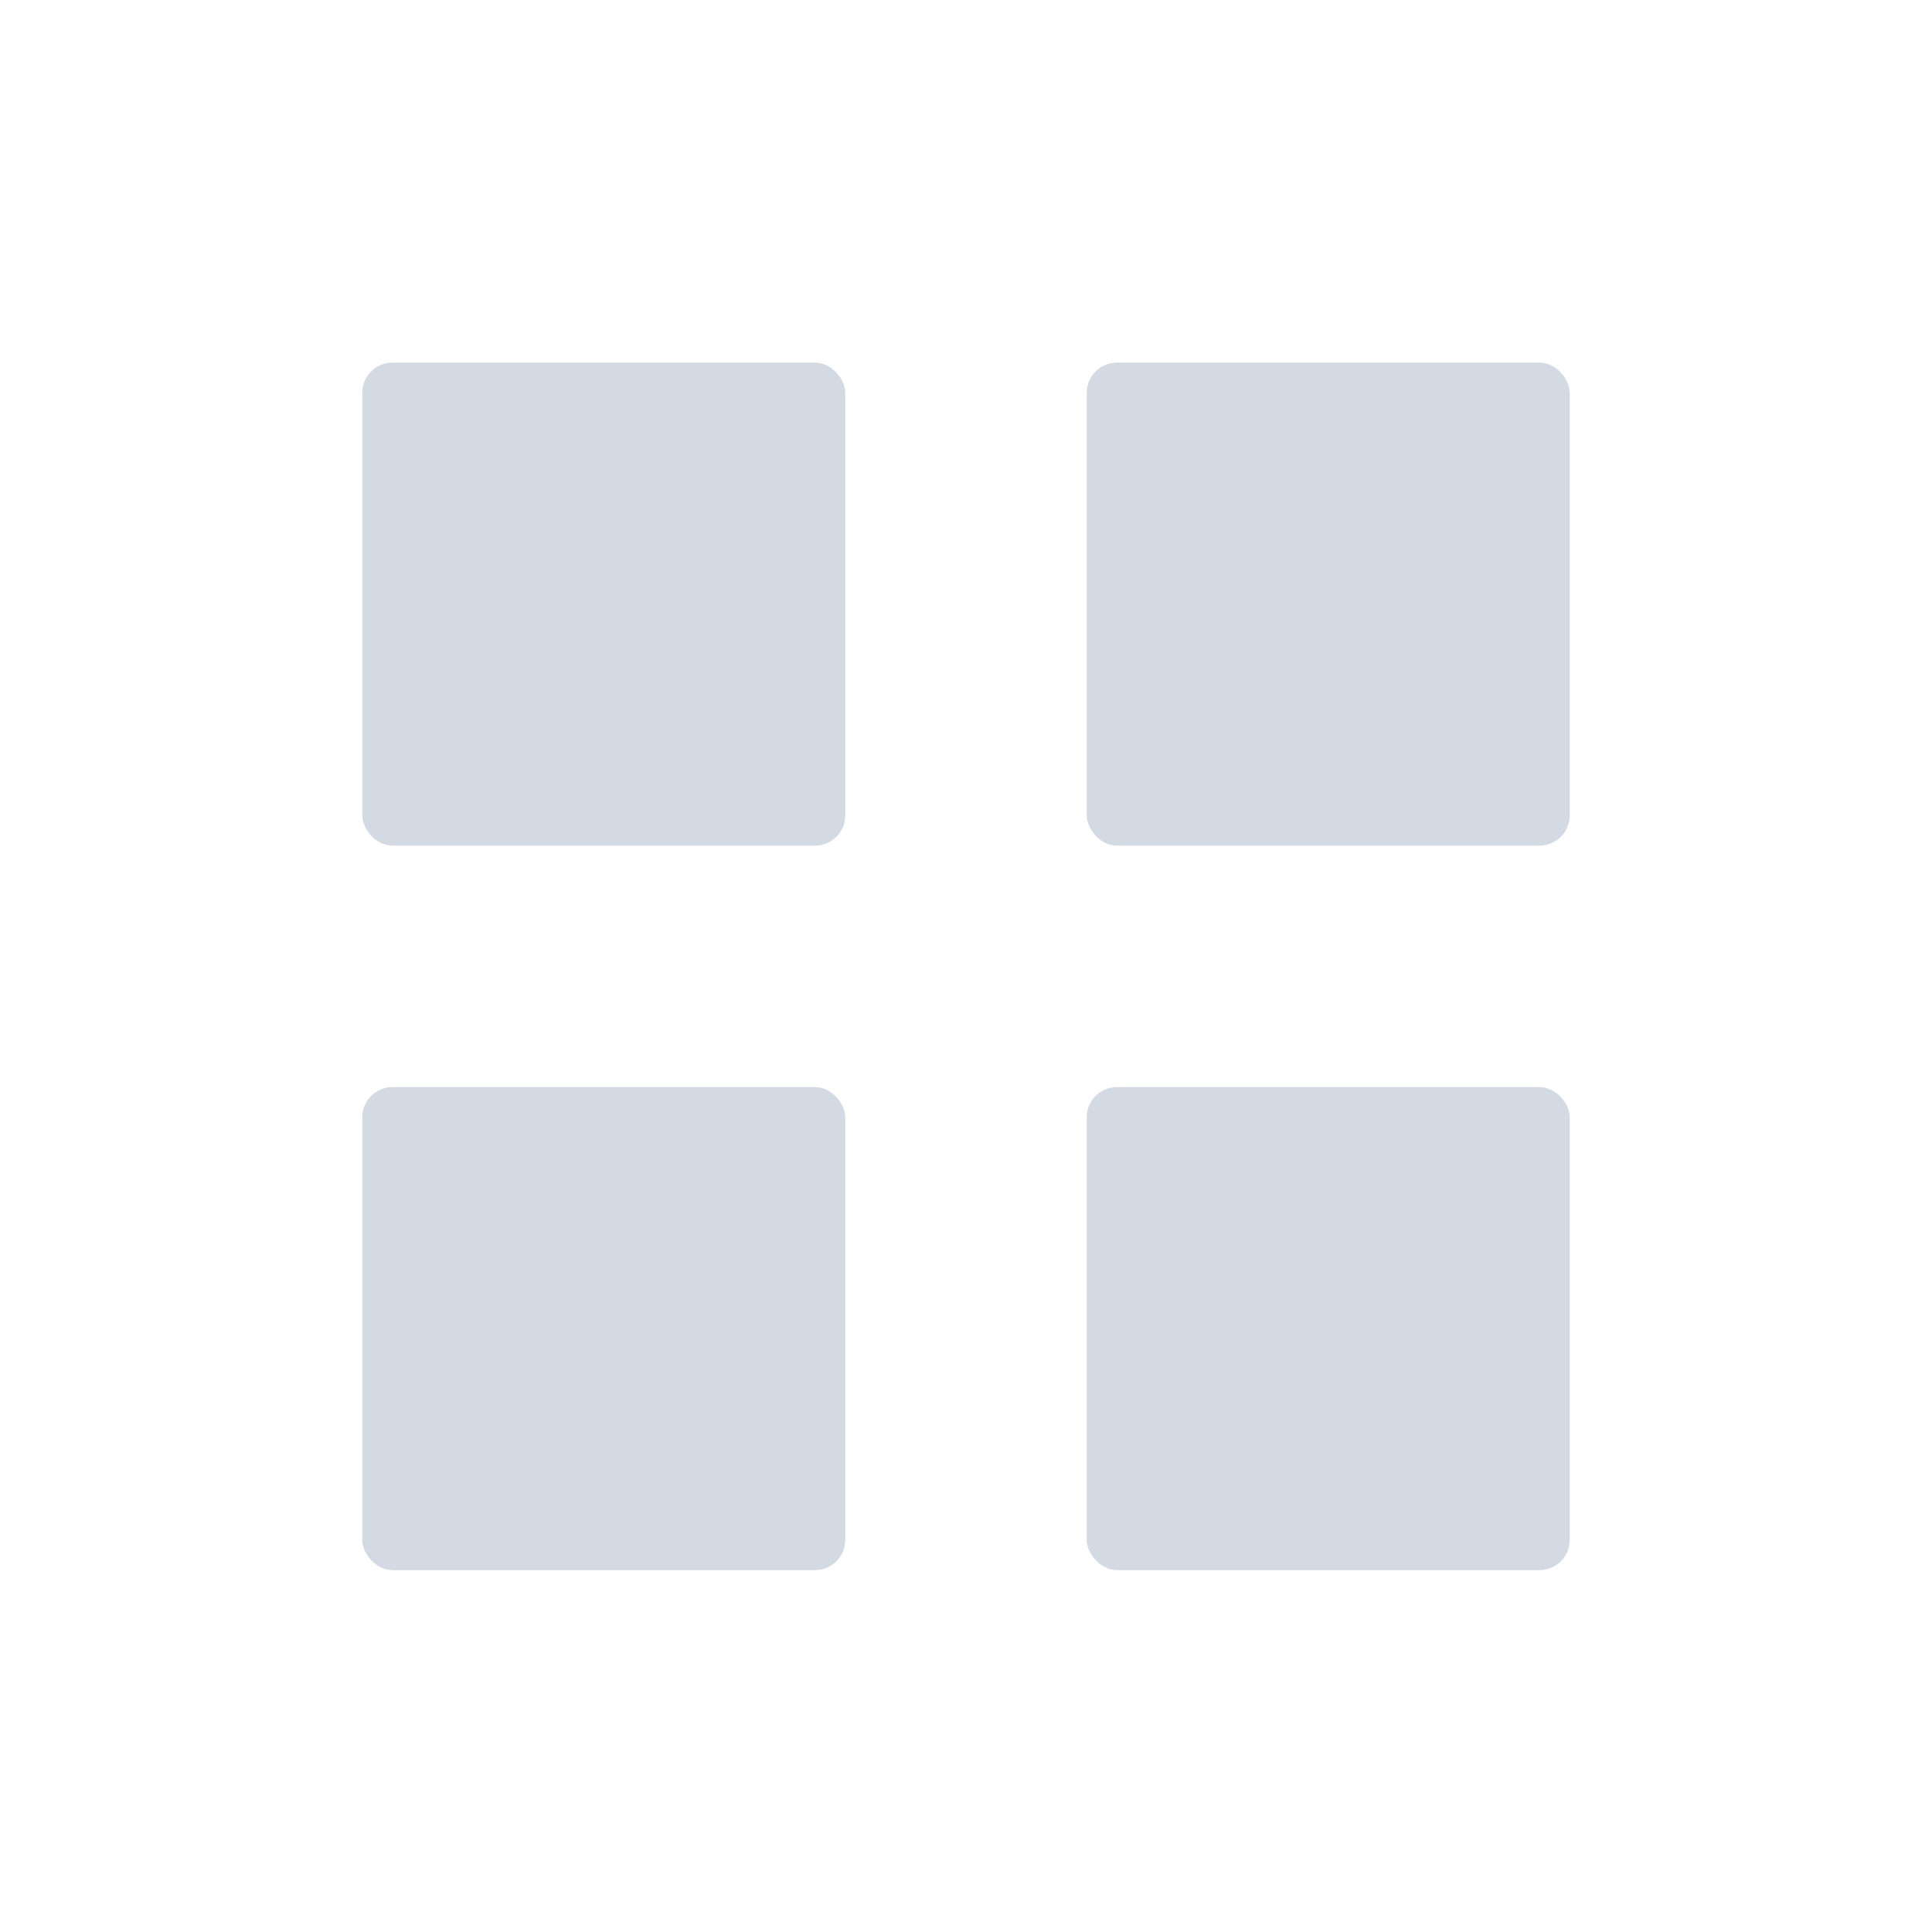 <?xml version='1.0' encoding='UTF-8' standalone='no'?>
<svg height="16" style="enable-background:new" version="1.1" width="16" xmlns="http://www.w3.org/2000/svg">
 <title>
  Paper Symbolic Icon Theme
 </title>
 <g transform="translate(-625,-24.997)">
  <rect height="4" ry=".25" style="opacity:1;fill:#d3dae3;fill-opacity:1;" width="4" x="628" y="28"/>
  <rect height="4" ry=".25" style="opacity:1;fill:#d3dae3;fill-opacity:1;" width="4" x="634" y="28"/>
  <rect height="4" ry=".25" style="opacity:1;fill:#d3dae3;fill-opacity:1;" width="4" x="628" y="34"/>
  <rect height="4" ry=".25" style="opacity:1;fill:#d3dae3;fill-opacity:1;" width="4" x="634" y="34"/>
 </g>
</svg>
